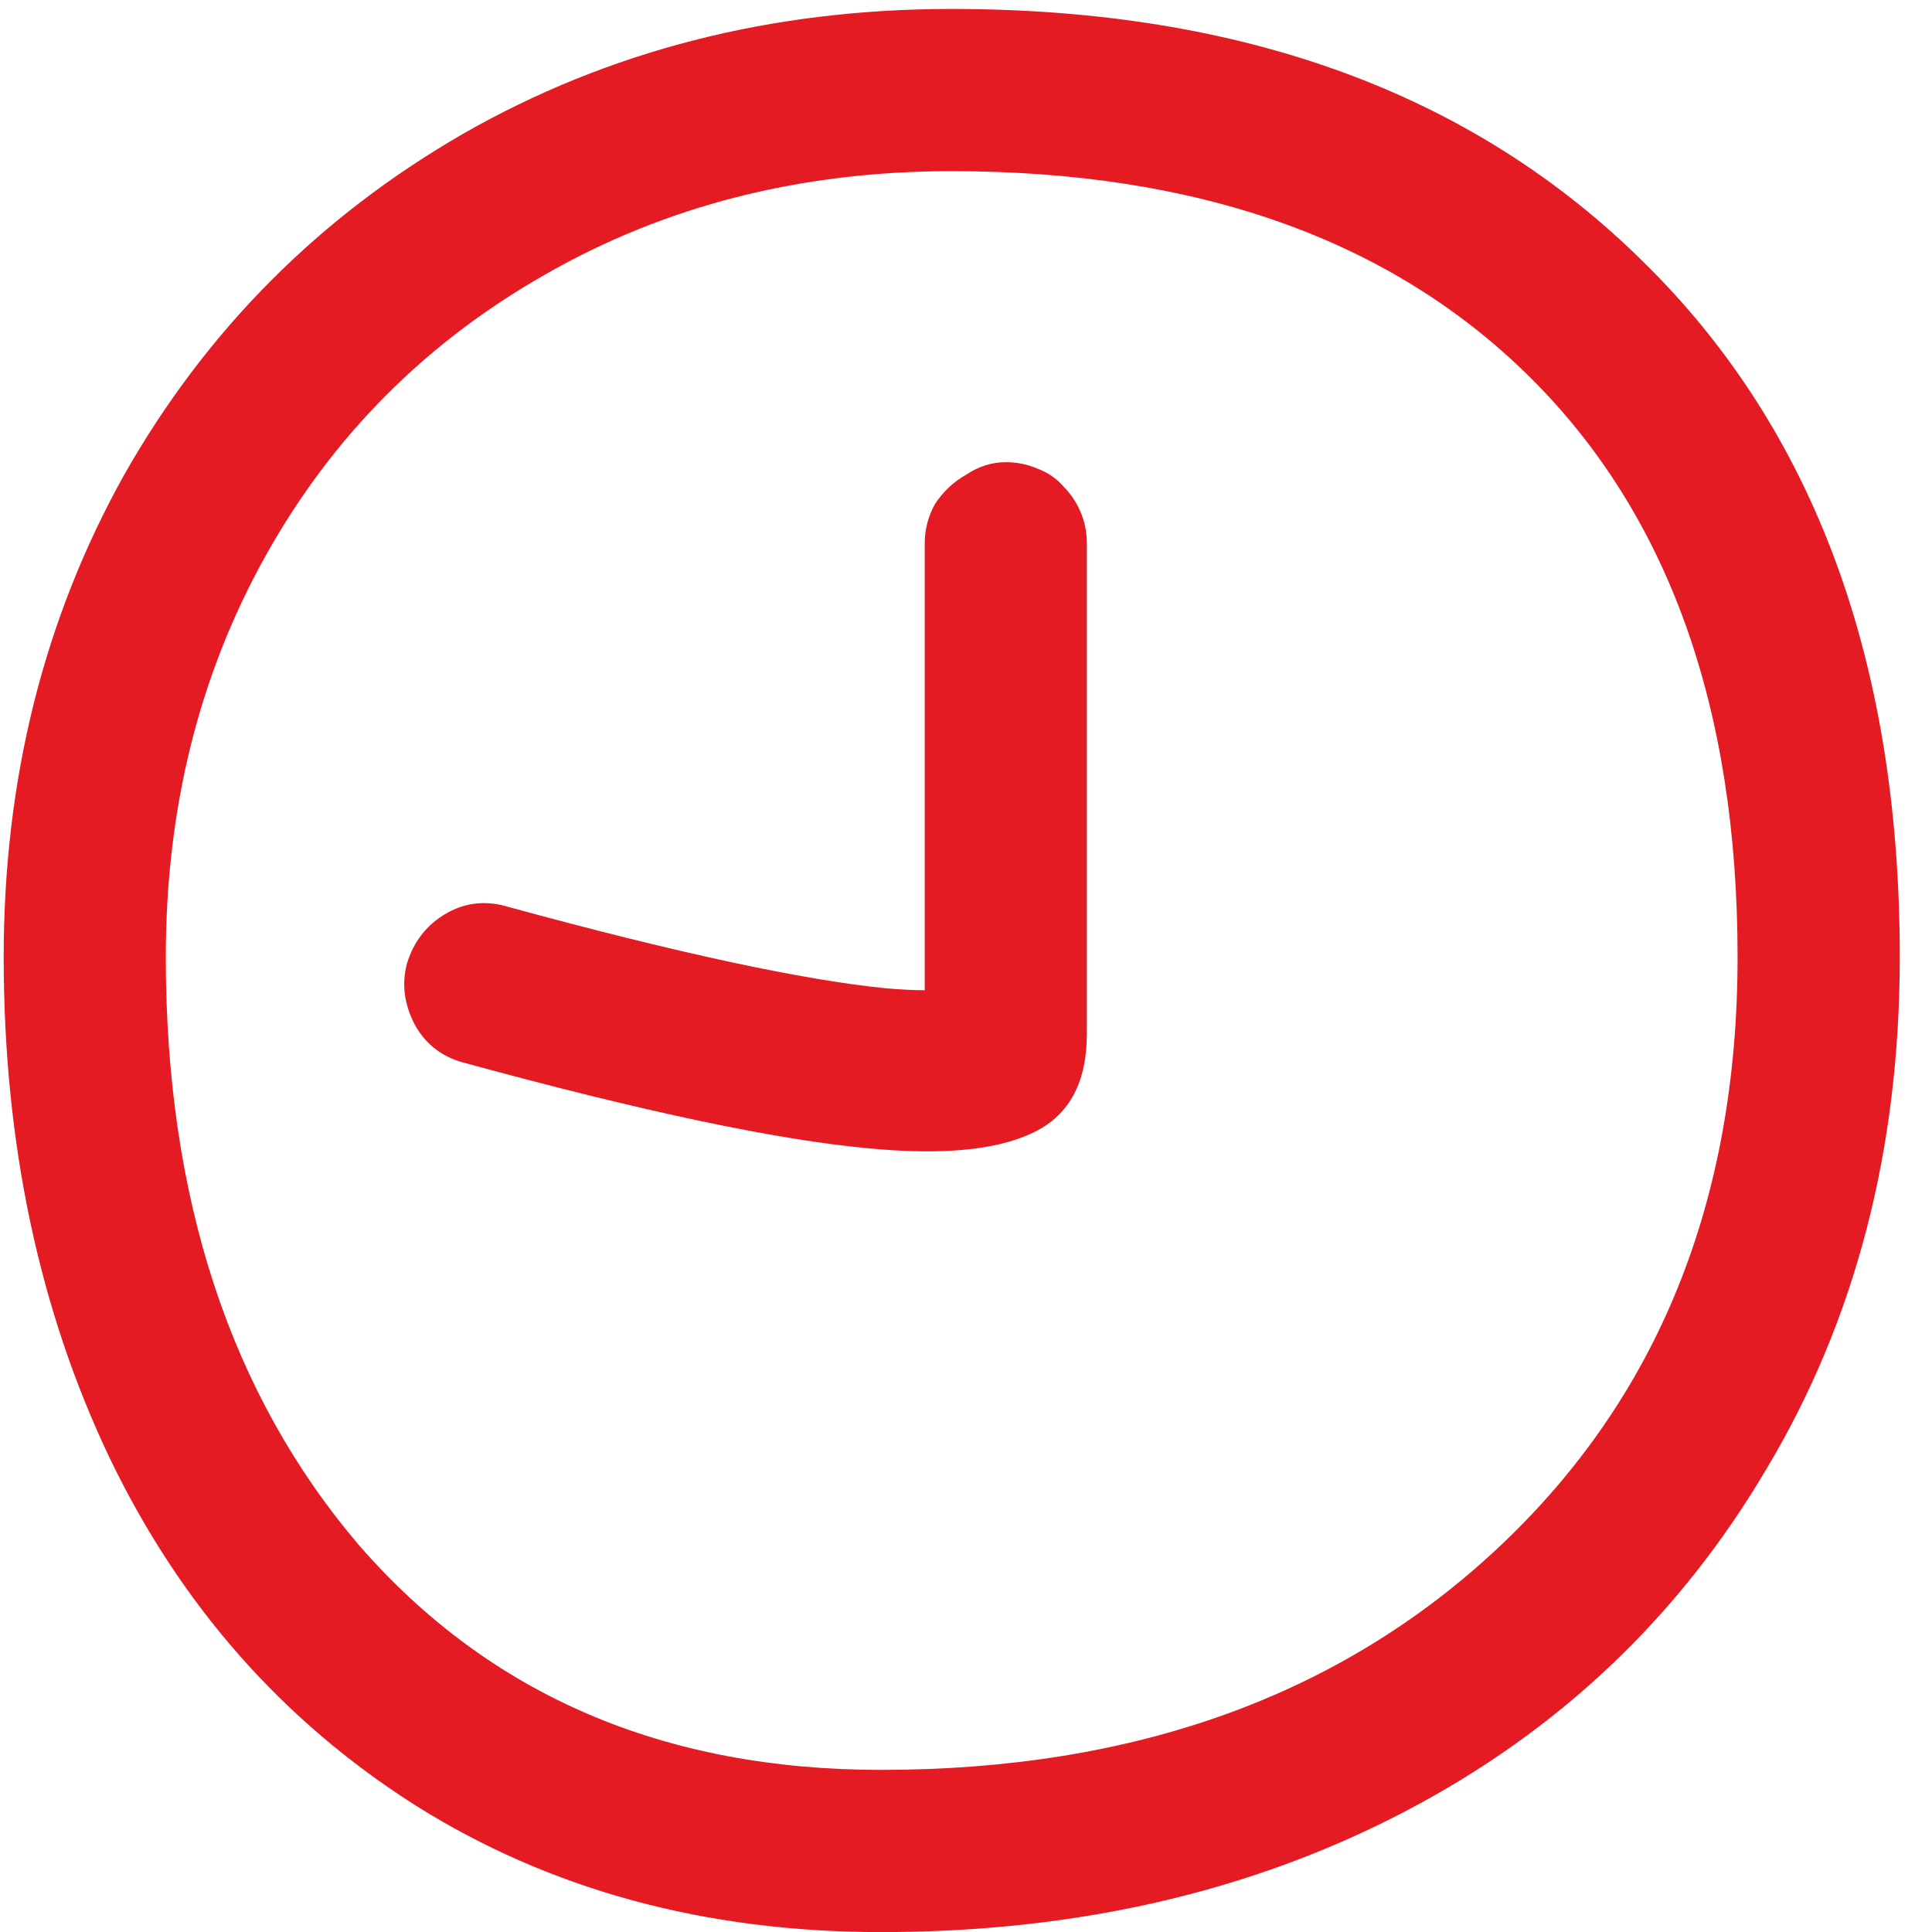 <svg width="22" height="22" viewBox="0 0 22 22" fill="none" xmlns="http://www.w3.org/2000/svg">
<path d="M10.032 22.001C8.028 22.001 6.26 21.52 4.729 20.557C3.214 19.594 2.054 18.276 1.249 16.603C0.444 14.914 0.042 13.013 0.042 10.898C0.042 8.877 0.499 7.047 1.415 5.405C2.346 3.764 3.632 2.47 5.274 1.523C6.931 0.576 8.785 0.102 10.837 0.102C14.152 0.102 16.78 1.065 18.721 2.99C20.662 4.9 21.633 7.536 21.633 10.898C21.633 13.091 21.128 15.033 20.118 16.722C19.123 18.41 17.75 19.712 15.998 20.628C14.246 21.543 12.258 22.001 10.032 22.001ZM10.032 20.154C12.921 20.154 15.264 19.31 17.064 17.621C18.879 15.917 19.786 13.675 19.786 10.898C19.786 8.057 18.997 5.855 17.419 4.292C15.841 2.73 13.647 1.949 10.837 1.949C9.117 1.949 7.57 2.343 6.197 3.132C4.84 3.906 3.782 4.971 3.025 6.328C2.267 7.686 1.888 9.209 1.888 10.898C1.888 13.644 2.622 15.877 4.09 17.598C5.574 19.302 7.554 20.154 10.032 20.154ZM10.08 11.253C10.253 11.268 10.403 11.276 10.53 11.276V6.186C10.53 6.029 10.569 5.879 10.648 5.737C10.743 5.595 10.861 5.484 11.003 5.405C11.145 5.31 11.295 5.263 11.453 5.263C11.579 5.263 11.697 5.287 11.808 5.334C11.934 5.381 12.037 5.452 12.116 5.547C12.195 5.626 12.258 5.721 12.305 5.831C12.352 5.942 12.376 6.06 12.376 6.186V11.774C12.376 12.342 12.163 12.721 11.737 12.91C11.326 13.099 10.711 13.155 9.89 13.076C8.849 12.981 7.318 12.657 5.297 12.105C5.045 12.042 4.856 11.9 4.729 11.679C4.603 11.442 4.571 11.205 4.635 10.969C4.713 10.716 4.863 10.527 5.084 10.4C5.305 10.274 5.542 10.251 5.795 10.329C7.704 10.85 9.133 11.158 10.08 11.253Z" fill="#E41B23"/>
</svg>
